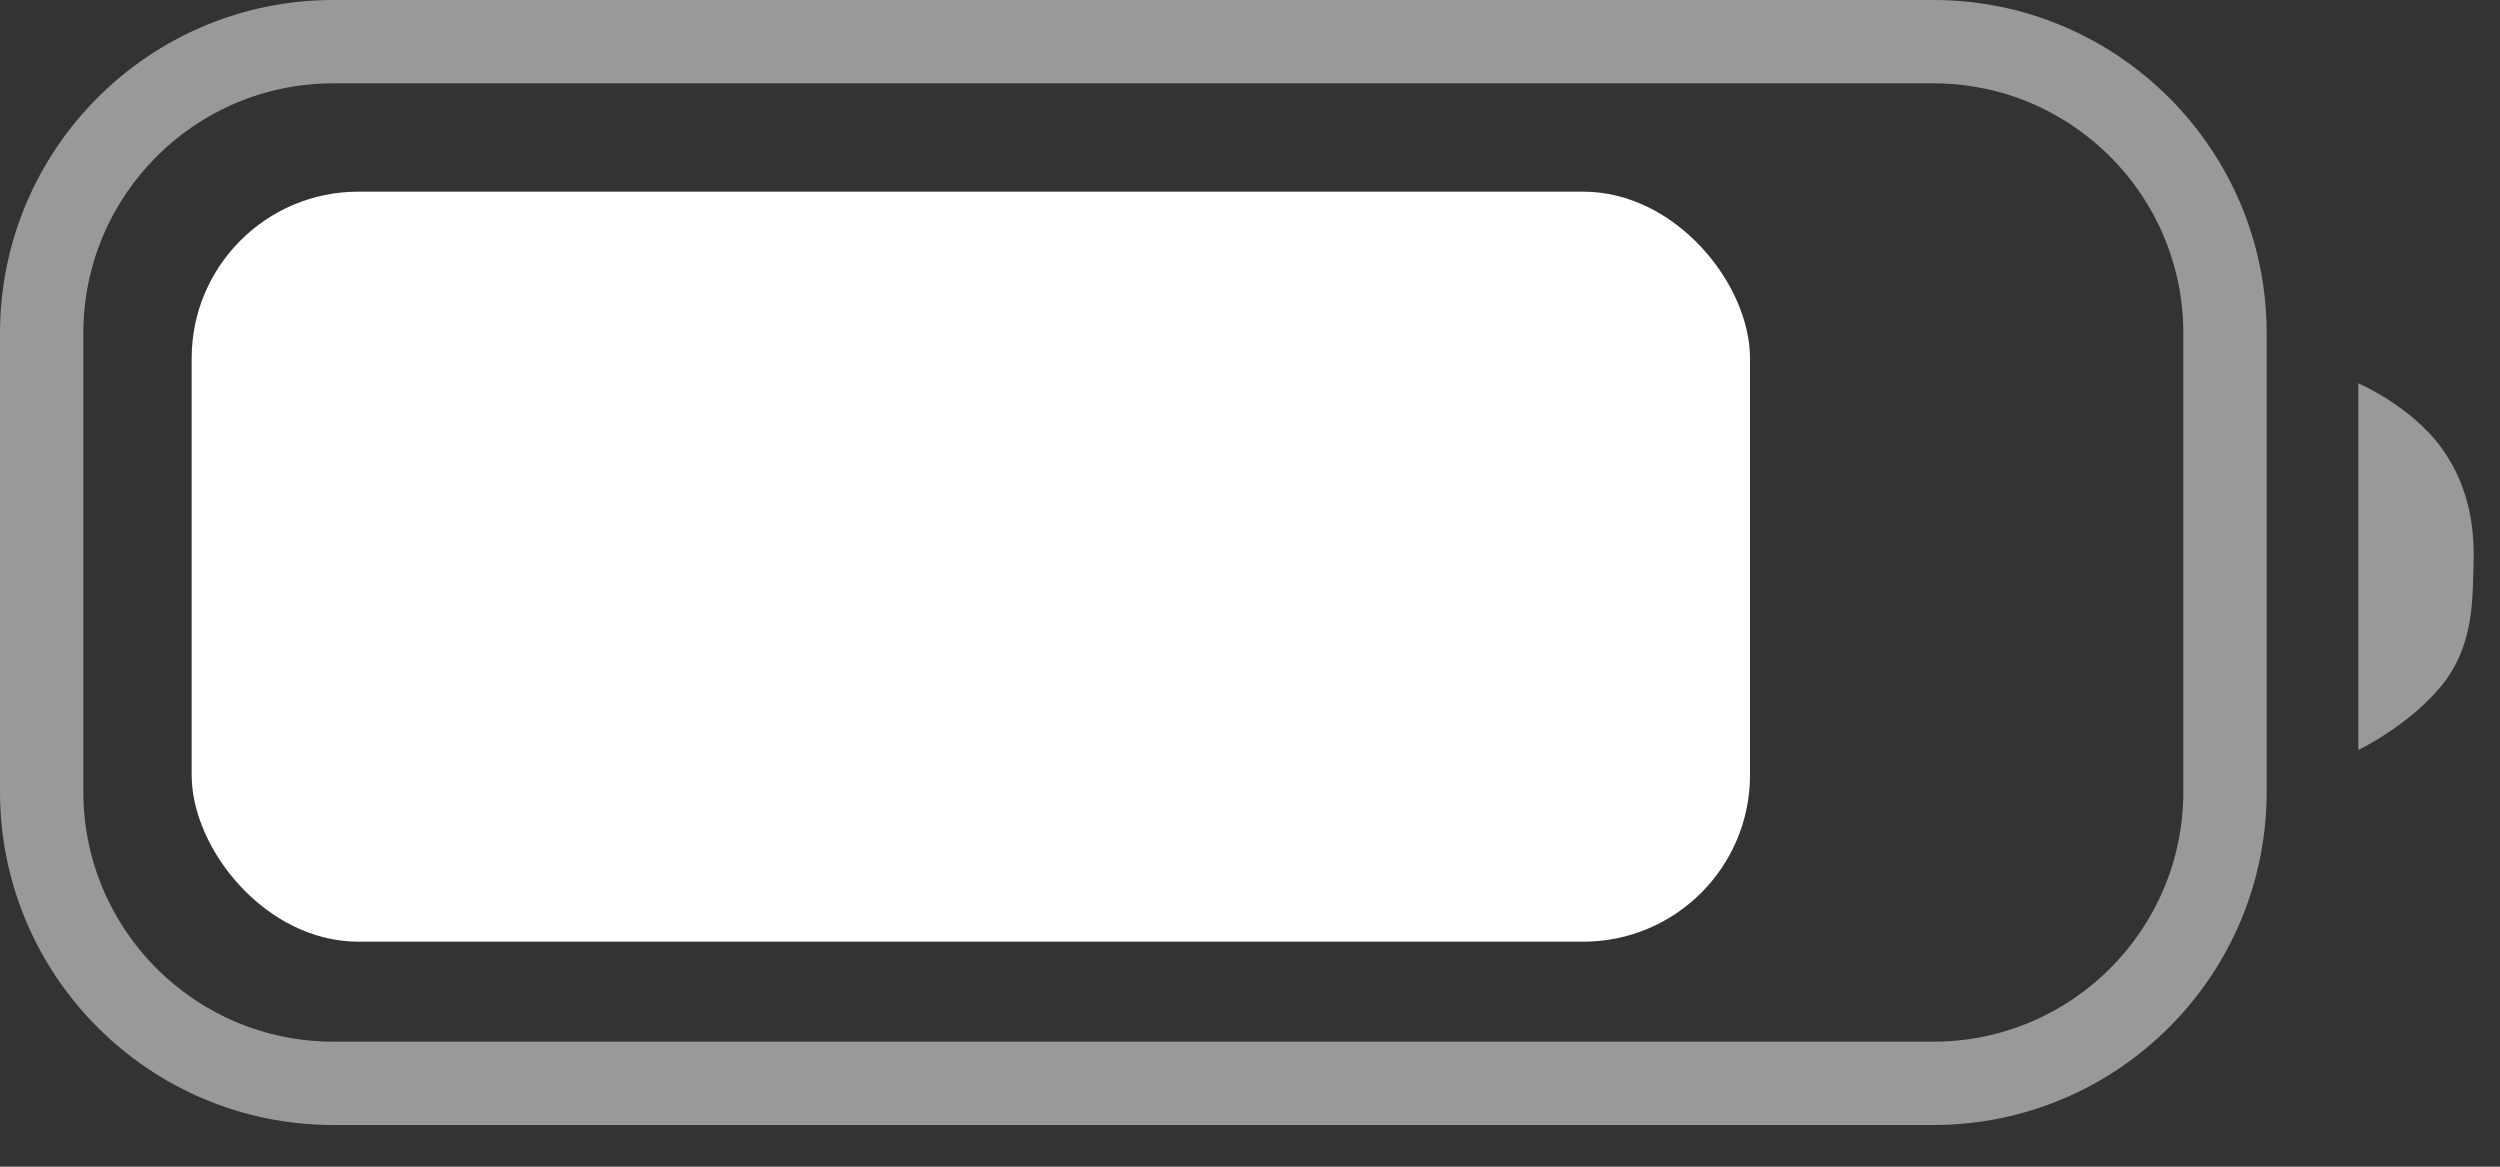 <svg width="30" height="14" viewBox="0 0 30 14" fill="none" xmlns="http://www.w3.org/2000/svg">
<rect x="0" y="0" width="30" height="14" fill="#333333" stroke="none"/>
<rect x="2.3" y="2.3" width="18.7" height="9" rx="2" fill="white"/>
<path opacity="0.5" fill-rule="evenodd" clip-rule="evenodd" d="M23.2 0C25.409 0 27.2 1.791 27.2 4V9.5C27.2 11.709 25.409 13.5 23.2 13.5H4C1.791 13.5 0 11.709 0 9.5V4C0 1.791 1.791 0 4 0H23.2ZM23.2 1H4C2.343 1 1 2.343 1 4V9.5C1 11.157 2.343 12.5 4 12.5H23.2C24.857 12.5 26.2 11.157 26.2 9.5V4C26.2 2.343 24.857 1 23.2 1ZM29.302 5.38C28.936 4.872 28.3 4.6 28.3 4.6V9C28.3 9 28.913 8.704 29.302 8.224C29.657 7.788 29.67 7.269 29.679 6.903C29.68 6.867 29.681 6.833 29.682 6.8C29.695 6.434 29.669 5.889 29.302 5.38Z" fill="white"/>
</svg>
